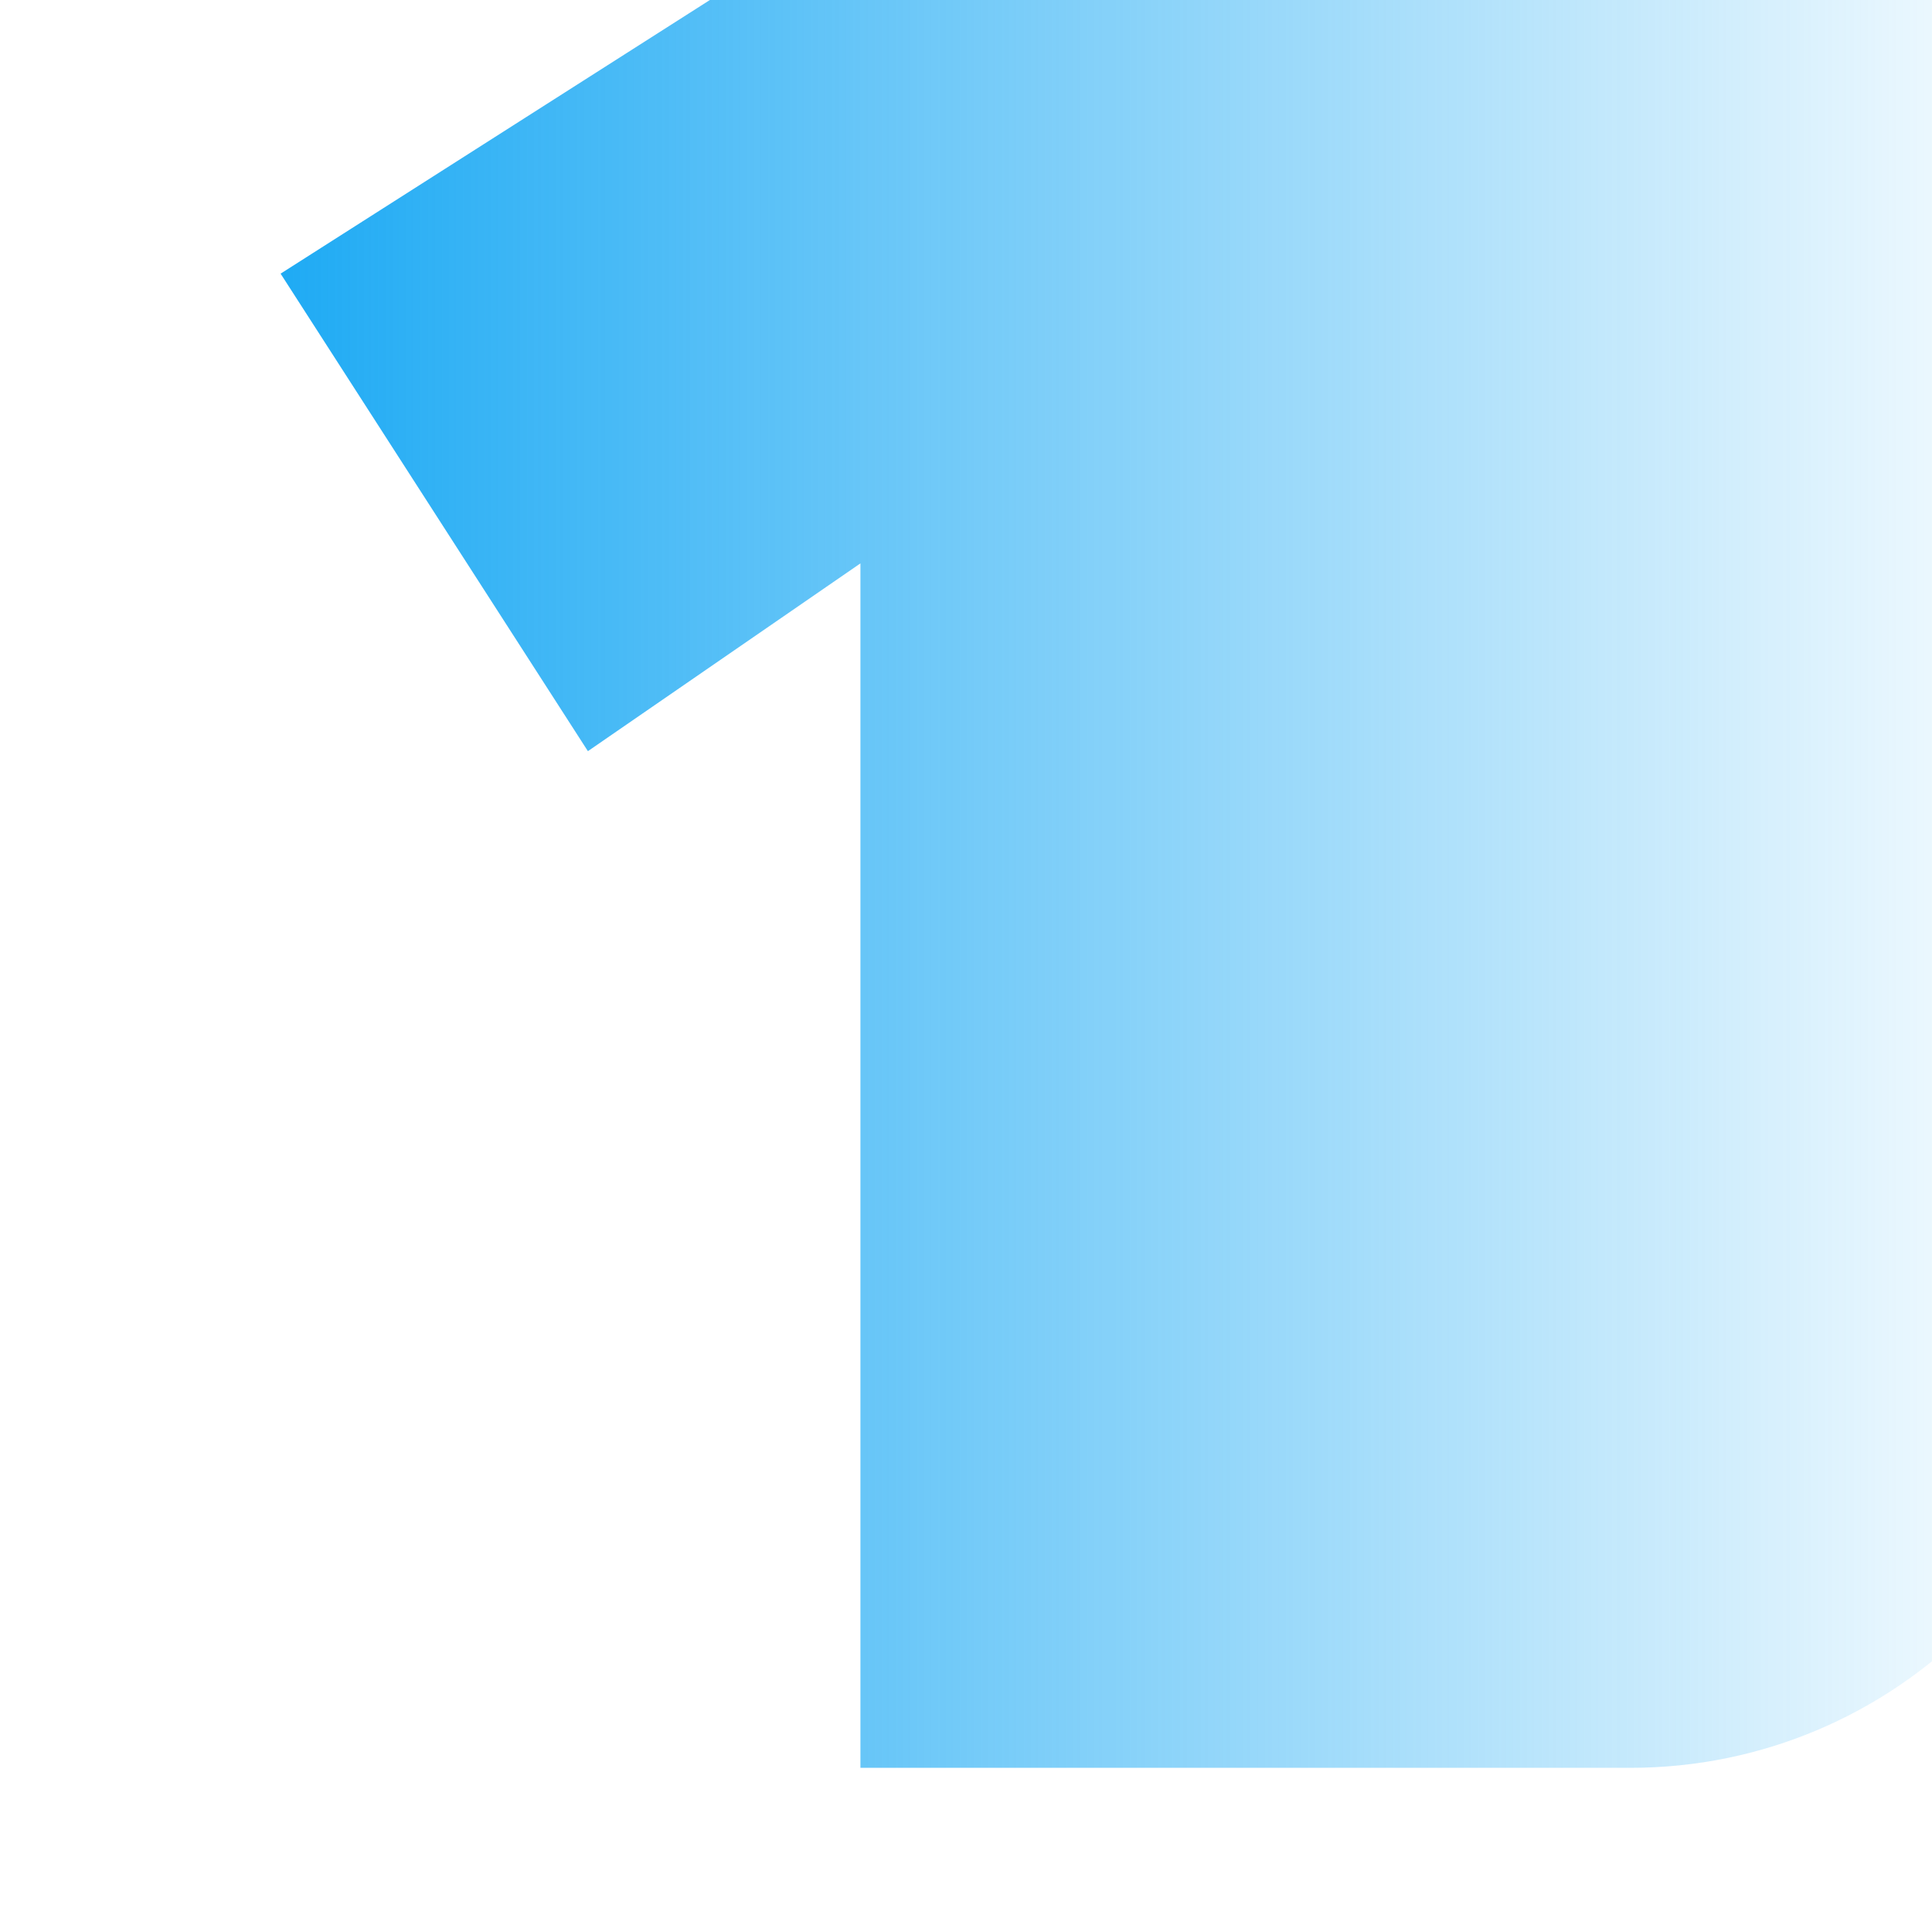 <?xml version="1.0" encoding="UTF-8" standalone="no"?>
<!DOCTYPE svg PUBLIC "-//W3C//DTD SVG 1.1//EN" "http://www.w3.org/Graphics/SVG/1.1/DTD/svg11.dtd">
<svg width="100%" height="100%" viewBox="0 0 28 28" version="1.1" xmlns="http://www.w3.org/2000/svg" xmlns:xlink="http://www.w3.org/1999/xlink" xml:space="preserve" xmlns:serif="http://www.serif.com/" style="fill-rule:evenodd;clip-rule:evenodd;stroke-linejoin:round;stroke-miterlimit:2;">
    <g transform="matrix(1,0,0,1,-103104,-140)">
        <g id="Artboard16" transform="matrix(1,0,0,1,-0.9,-0.201)">
            <rect x="103105" y="140.201" width="27.199" height="27.199" style="fill:none;"/>
            <g transform="matrix(0.001,0,0,0.001,103011,231.619)">
                <path d="M124495,-86698.2L124495,-72764.3C124495,-68919.1 121373,-65797.3 117528,-65797.3L103594,-65797.3C99748.9,-65797.3 96627.1,-68919.1 96627.1,-72764.3L96627.1,-86698.2C96627.1,-90543.4 99748.9,-93665.2 103594,-93665.2L117528,-93665.2C121373,-93665.2 124495,-90543.4 124495,-86698.2Z" style="fill:none;"/>
                <clipPath id="_clip1">
                    <path d="M124495,-86698.2L124495,-72764.3C124495,-68919.1 121373,-65797.3 117528,-65797.3L103594,-65797.3C99748.9,-65797.3 96627.1,-68919.1 96627.1,-72764.3L96627.1,-86698.2C96627.1,-90543.4 99748.9,-93665.2 103594,-93665.2L117528,-93665.2C121373,-93665.2 124495,-90543.4 124495,-86698.2Z"/>
                </clipPath>
                <g clip-path="url(#_clip1)">
                    <g transform="matrix(1.381,0,0,1.381,-79502.9,-116057)">
                        <path d="M150789,36495.6L135161,36495.6L134593,36495.6L134593,23753.7L131733,25724.4L128508,20713.2L135737,16105.2L150789,16105.2L150789,18621.7L149059,26300.4L150789,33026.7L150789,36495.6Z" style="fill:url(#_Linear2);"/>
                    </g>
                </g>
            </g>
        </g>
    </g>
    <defs>
        <linearGradient id="_Linear2" x1="0" y1="0" x2="1" y2="0" gradientUnits="userSpaceOnUse" gradientTransform="matrix(19189,0,0,19189,128508,24020.7)"><stop offset="0" style="stop-color:rgb(32,171,244);stop-opacity:1"/><stop offset="1" style="stop-color:rgb(32,171,244);stop-opacity:0"/></linearGradient>
    </defs>
</svg>
